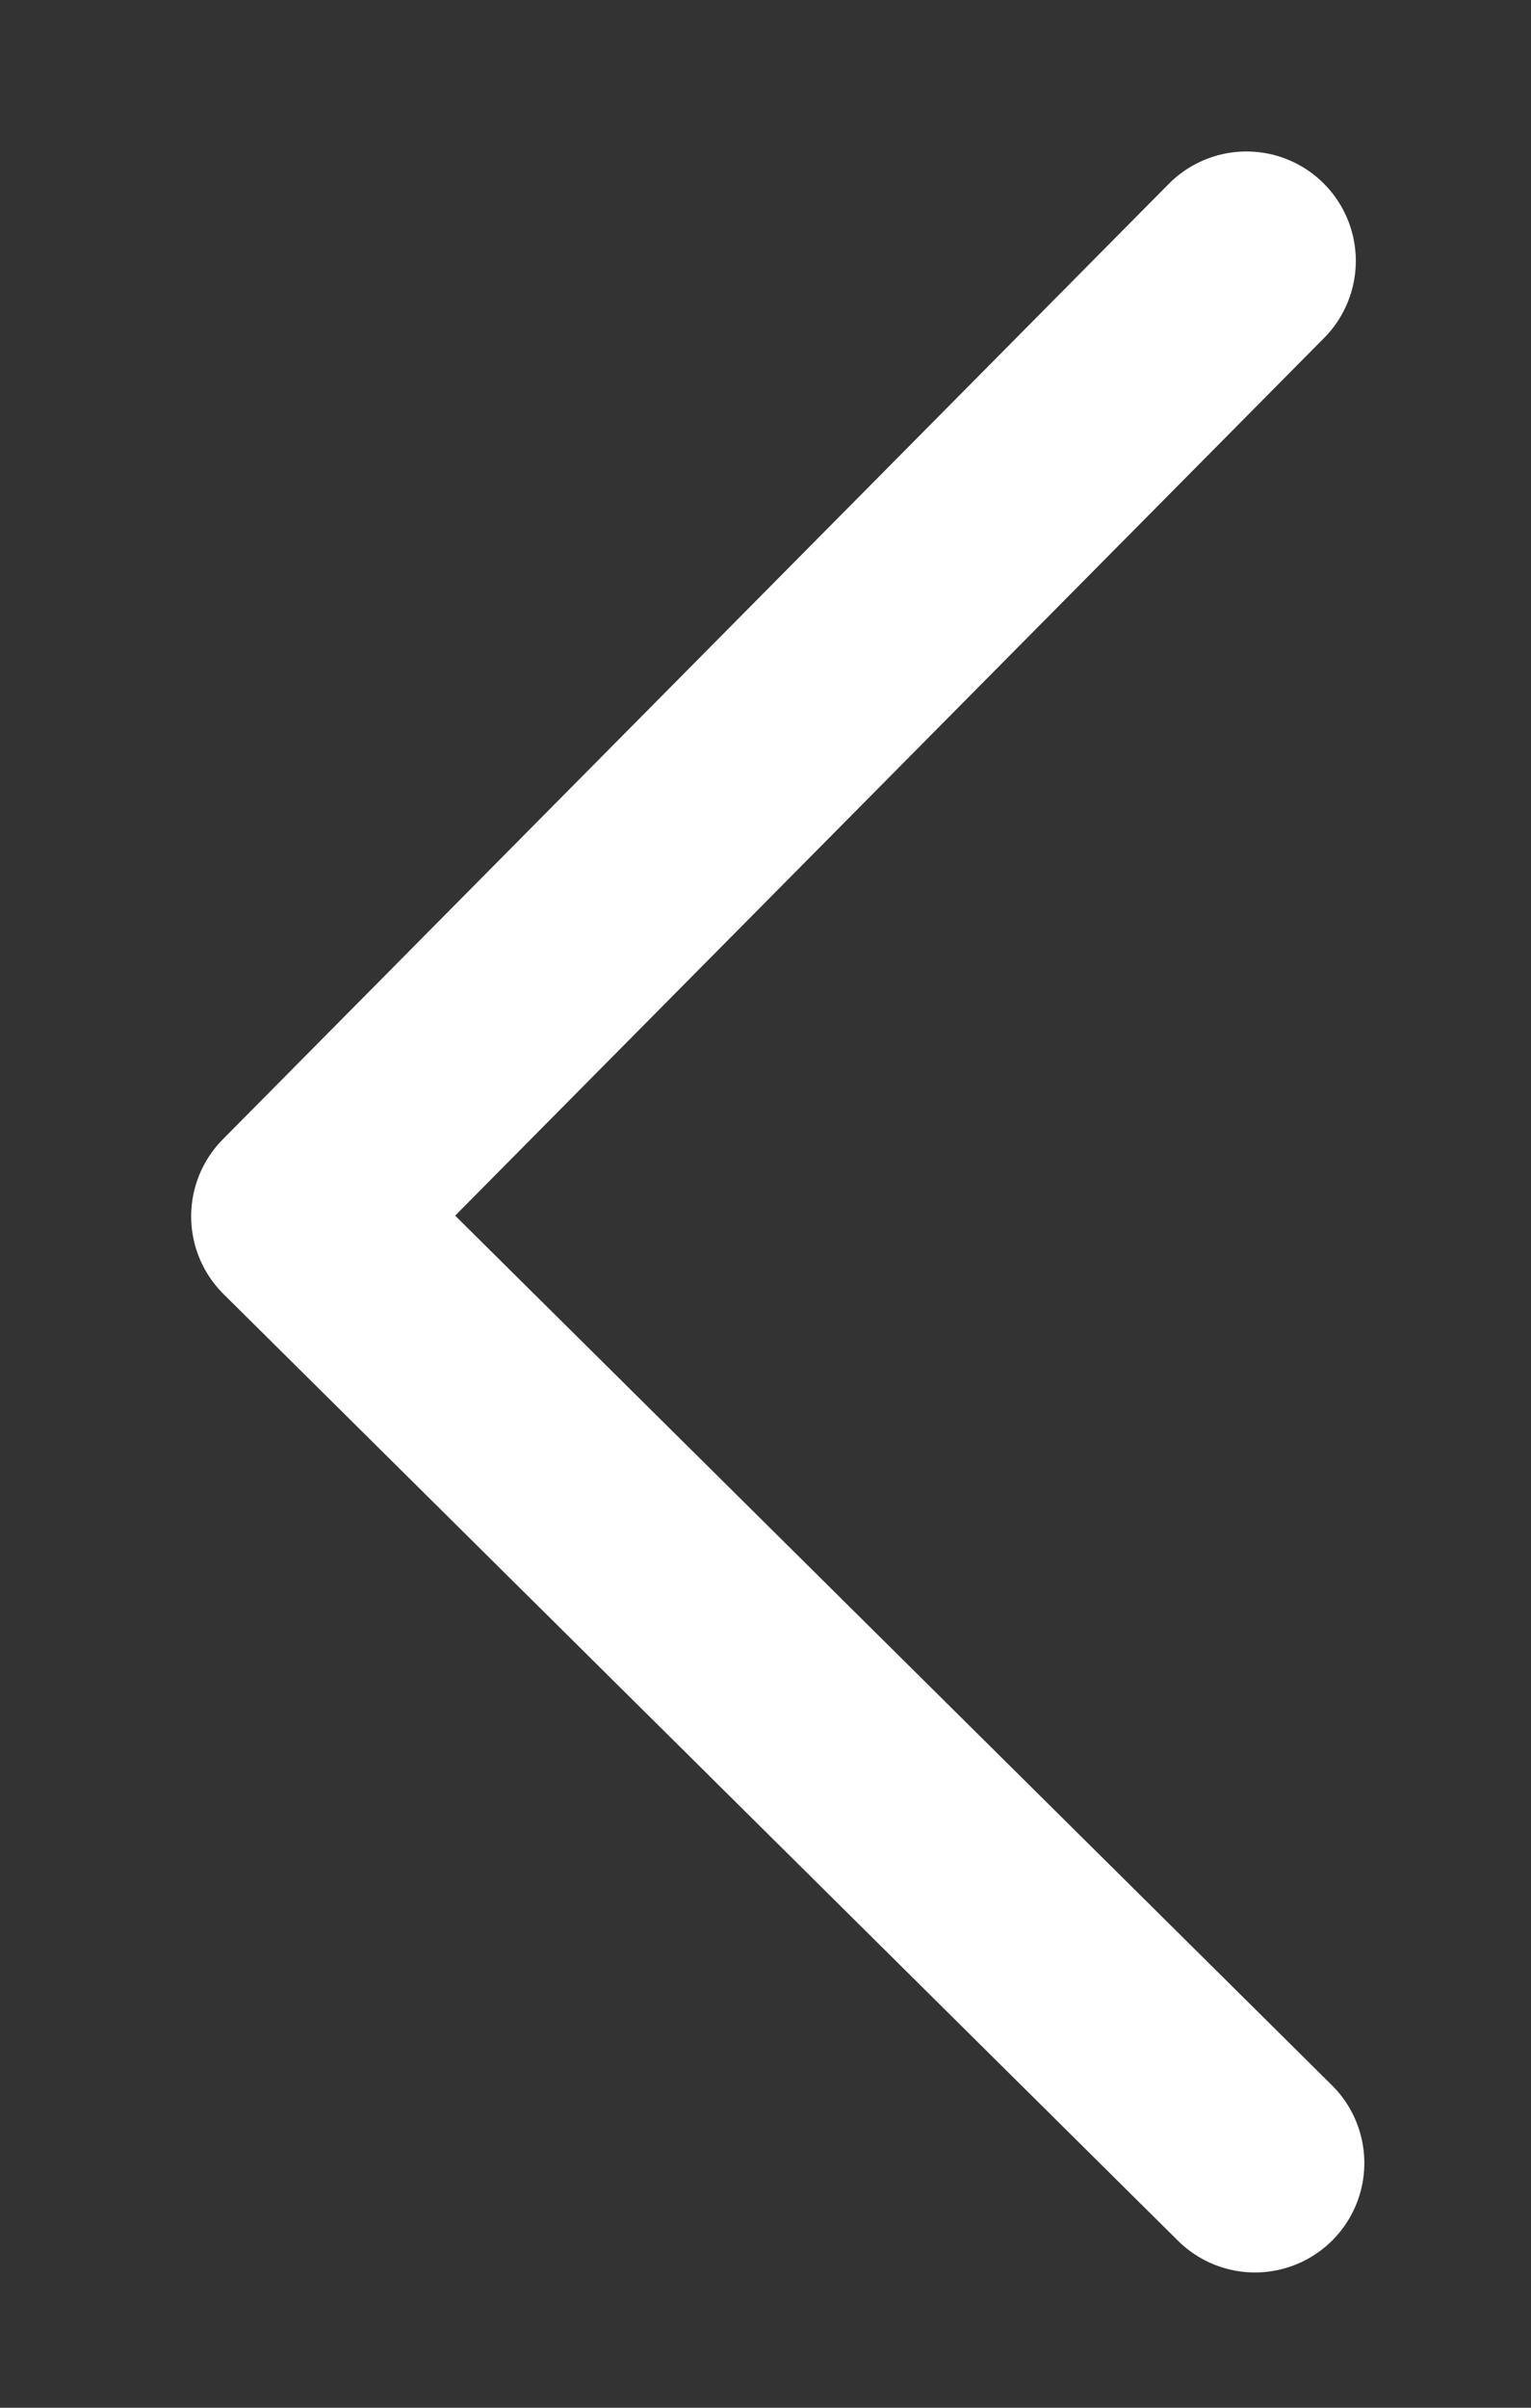 <svg width="7" height="11" viewBox="0 0 7 11" fill="none" xmlns="http://www.w3.org/2000/svg">
<rect x="0" y="0" width="7" height="11" fill="#333333" stroke="none"/>
<path d="M5.738 9.882L1.374 5.557L5.699 1.192" stroke="white" stroke-miterlimit="10" stroke-linecap="round" stroke-linejoin="round"/>
</svg>
